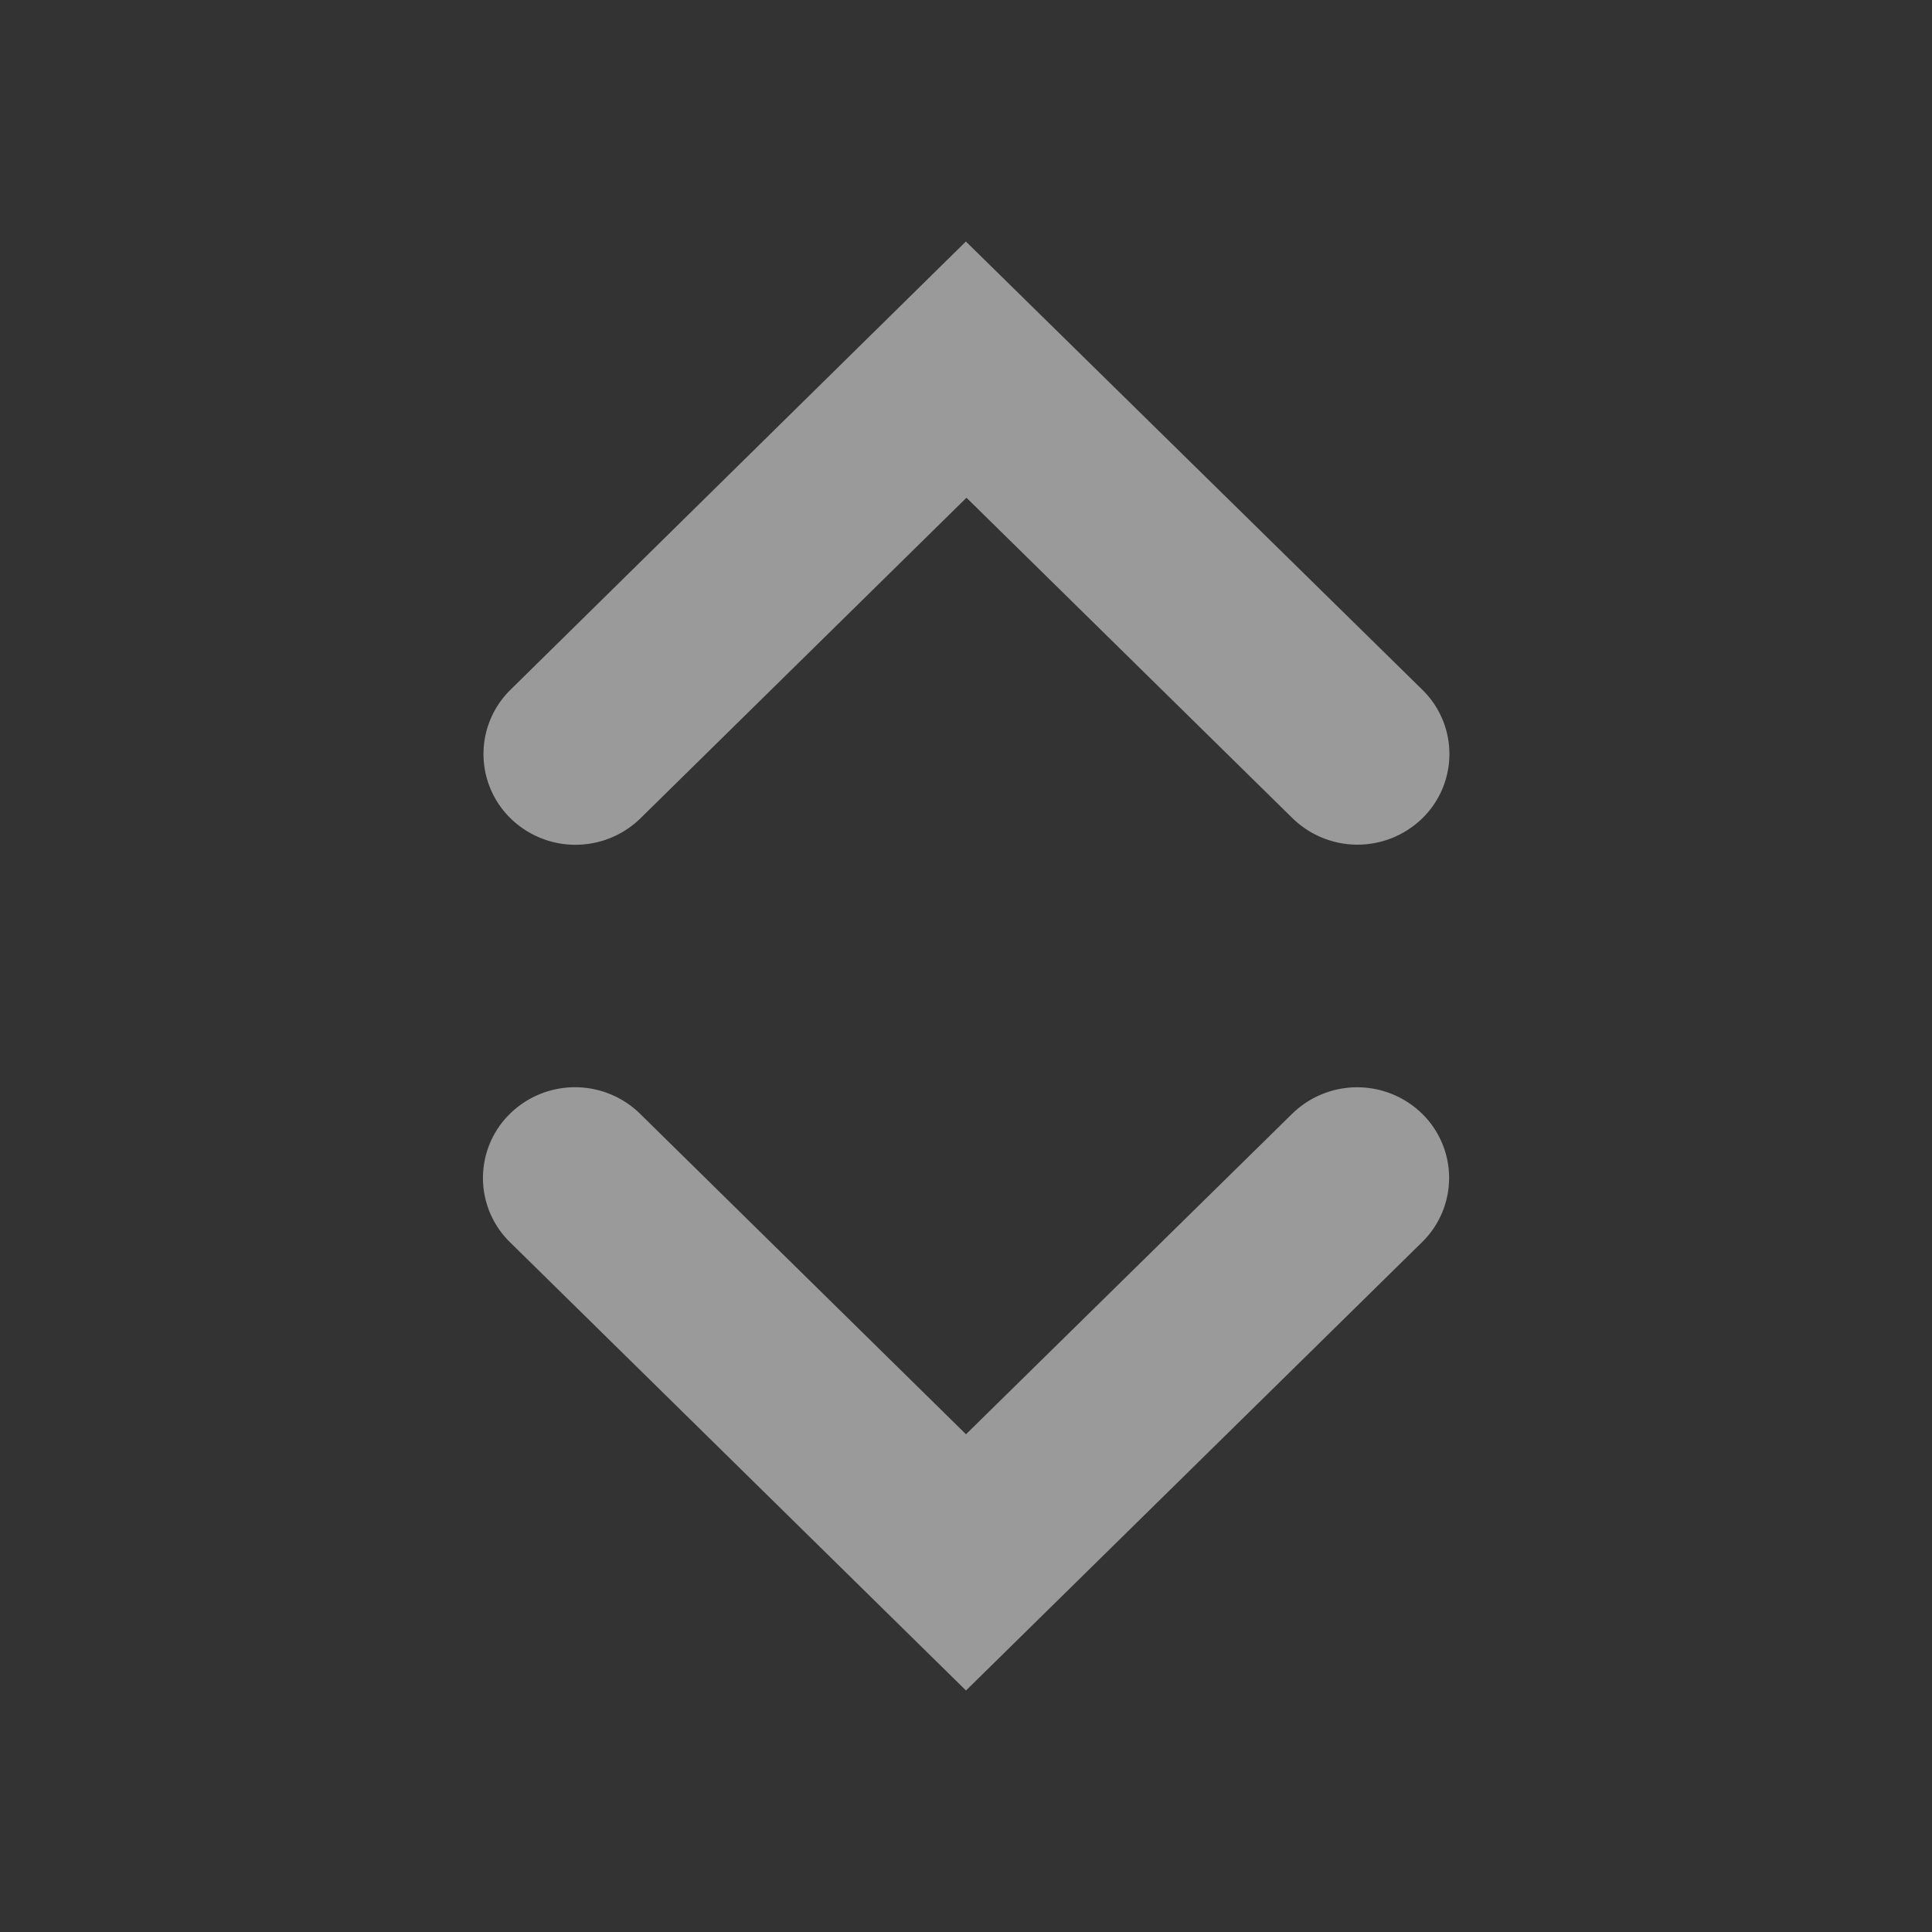 <svg width="16" height="16" viewBox="0 0 16 16" xmlns="http://www.w3.org/2000/svg">
    <rect x="0" y="0" width="16" height="16" fill="#333333" stroke="none"/>
    <path d="M5.302 9.225 8 11.878 10.7 9.225a.77.77 0 0 1 1.079 0 .744.744 0 0 1 0 1.06L8 14l-3.778-3.714a.744.744 0 0 1 0-1.061.77.77 0 0 1 1.08 0zM7.999 2l3.783 3.715.009.009a.744.744 0 0 1-.01 1.051.77.77 0 0 1-1.078 0L8.004 4.122 5.306 6.775a.77.77 0 0 1-1.088-.008.745.745 0 0 1 .008-1.053L7.999 2z" fill="#FFF" fill-rule="evenodd" opacity=".505"/>
</svg>

